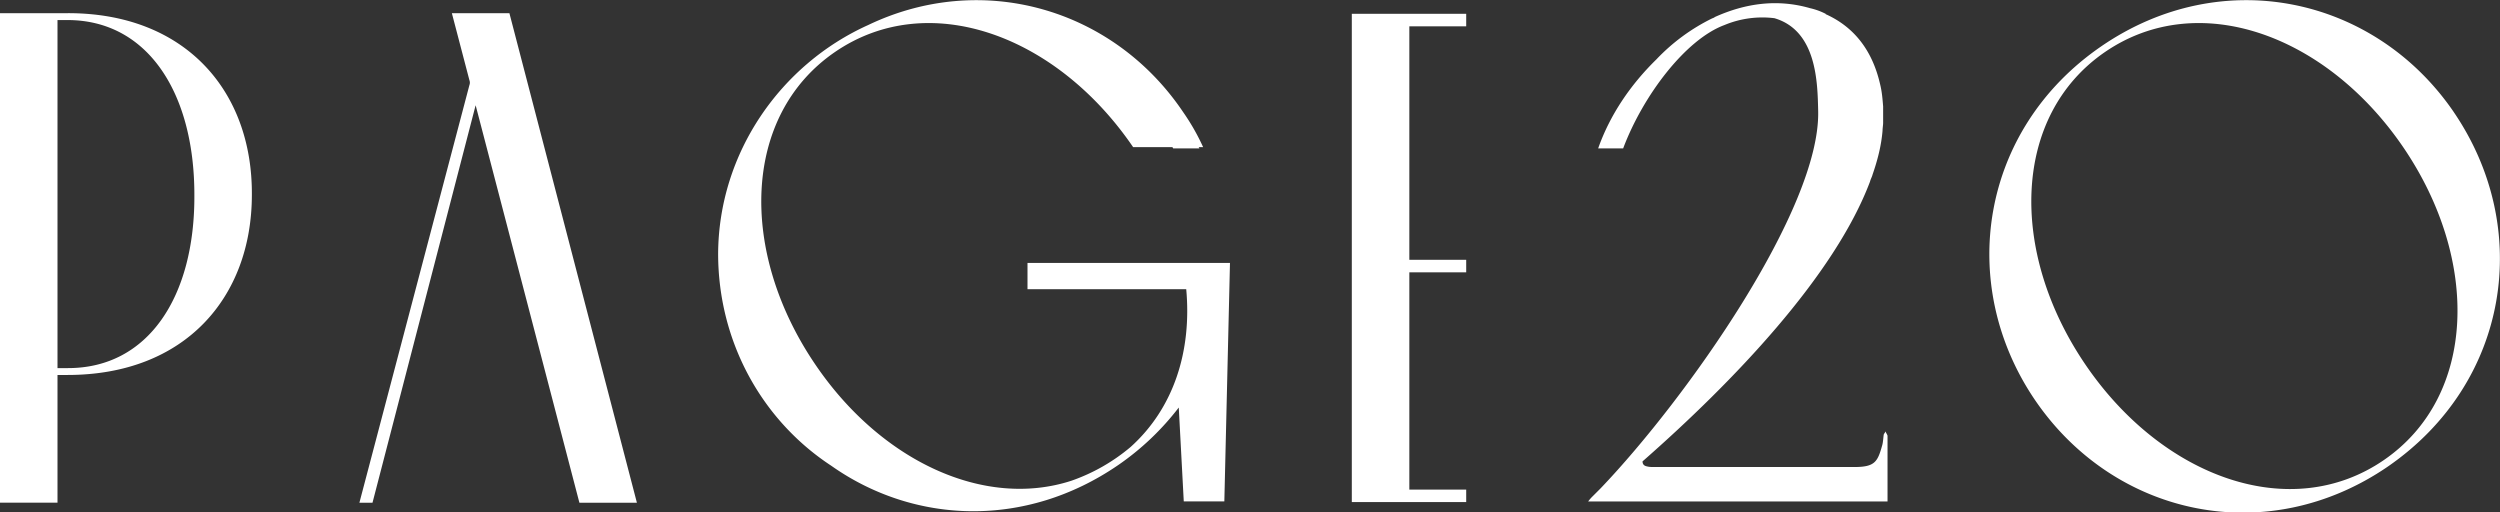 <svg width="83" height="17" fill="none" xmlns="http://www.w3.org/2000/svg"><rect width="100%" height="100%" fill="#333333" stroke="none"/><g clip-path="url(#clip0)" fill="#fff"><path d="M62.604 14.32c-.021.042-.042.062-.063.104-.02.125-.02.27-.062.395-.145.52-.249.686-.913.686h-6.66c-.084 0-.146 0-.229-.021-.104-.02-.145-.083-.145-.166 3.009-2.64 6.37-6.152 7.553-9.29.02-.083.062-.146.083-.229.166-.478.29-.956.332-1.454 0-.084.02-.188.02-.27v-.541c-.02-.25-.04-.499-.103-.748-.25-1.08-.83-1.87-1.785-2.307 0 0-.02 0-.02-.02a2.205 2.205 0 00-.52-.188C59.015-.04 57.957.105 56.94.562c0 0-.02 0-.02.02-.022 0-.042.022-.063.022a6.489 6.489 0 00-1.868 1.371c-.85.832-1.535 1.83-1.93 2.951h.83C54.554 3.16 55.965 1.31 57.25.832a3.27 3.27 0 011.66-.228c1.411.415 1.432 2.14 1.453 3.075.083 3.243-4.379 9.56-7.221 12.532l-.27.27a1.358 1.358 0 00-.145.167h9.939v-2.183c-.02-.062-.062-.103-.062-.145zM2.262.438H0v16.251h1.909v-4.24h.332c3.901 0 6.121-2.576 6.121-5.985.021-3.45-2.22-6.027-6.1-6.027zm0 11.783h-.353V.666h.332c2.656 0 4.212 2.41 4.212 5.798.021 3.388-1.535 5.757-4.191 5.757zM81.465 3.72c-2.614-3.823-7.677-4.946-11.703-2.182-4.025 2.764-4.814 7.898-2.2 11.743 2.636 3.865 7.7 4.966 11.725 2.202C83.312 12.7 84.1 7.586 81.465 3.721zm-2.324 11.556c-3.091 2.12-7.345.582-9.897-3.16-2.553-3.74-2.449-8.27.643-10.39 3.092-2.12 7.345-.582 9.898 3.158 2.552 3.741 2.448 8.272-.644 10.392zM40.836 8.73h-6.723v.872h5.27c.187 2.058-.415 3.949-1.846 5.237a6.214 6.214 0 01-1.971 1.123c-2.885.935-6.309-.645-8.487-3.845-2.553-3.741-2.449-8.272.643-10.391 3.092-2.12 7.346-.582 9.898 3.159h1.307c0 .02.02.02.02.041h.872c0-.02-.02-.02-.02-.041h.145a7.286 7.286 0 00-.664-1.164C36.956.27 32.598-.976 28.822.832c-2.905 1.31-4.96 4.24-4.98 7.586 0 2.95 1.473 5.549 3.756 7.045 2.739 1.933 6.432 2.099 9.524-.021a8.87 8.87 0 002.013-1.912l.166 3.117h1.347l.187-7.918zM16.912.438h-1.91l.582 2.223a.23.23 0 010 .166L11.932 16.69h.435l3.424-13.196 3.445 13.196h1.909L16.912.437zM44.88.459v16.21h3.798v-.415H46.79V9.042h1.888v-.416H46.79V.875h1.888V.459H44.88z"/></g><defs><clipPath id="clip0"><path fill="#fff" d="M0 0h83v17H0z"/></clipPath></defs></svg>